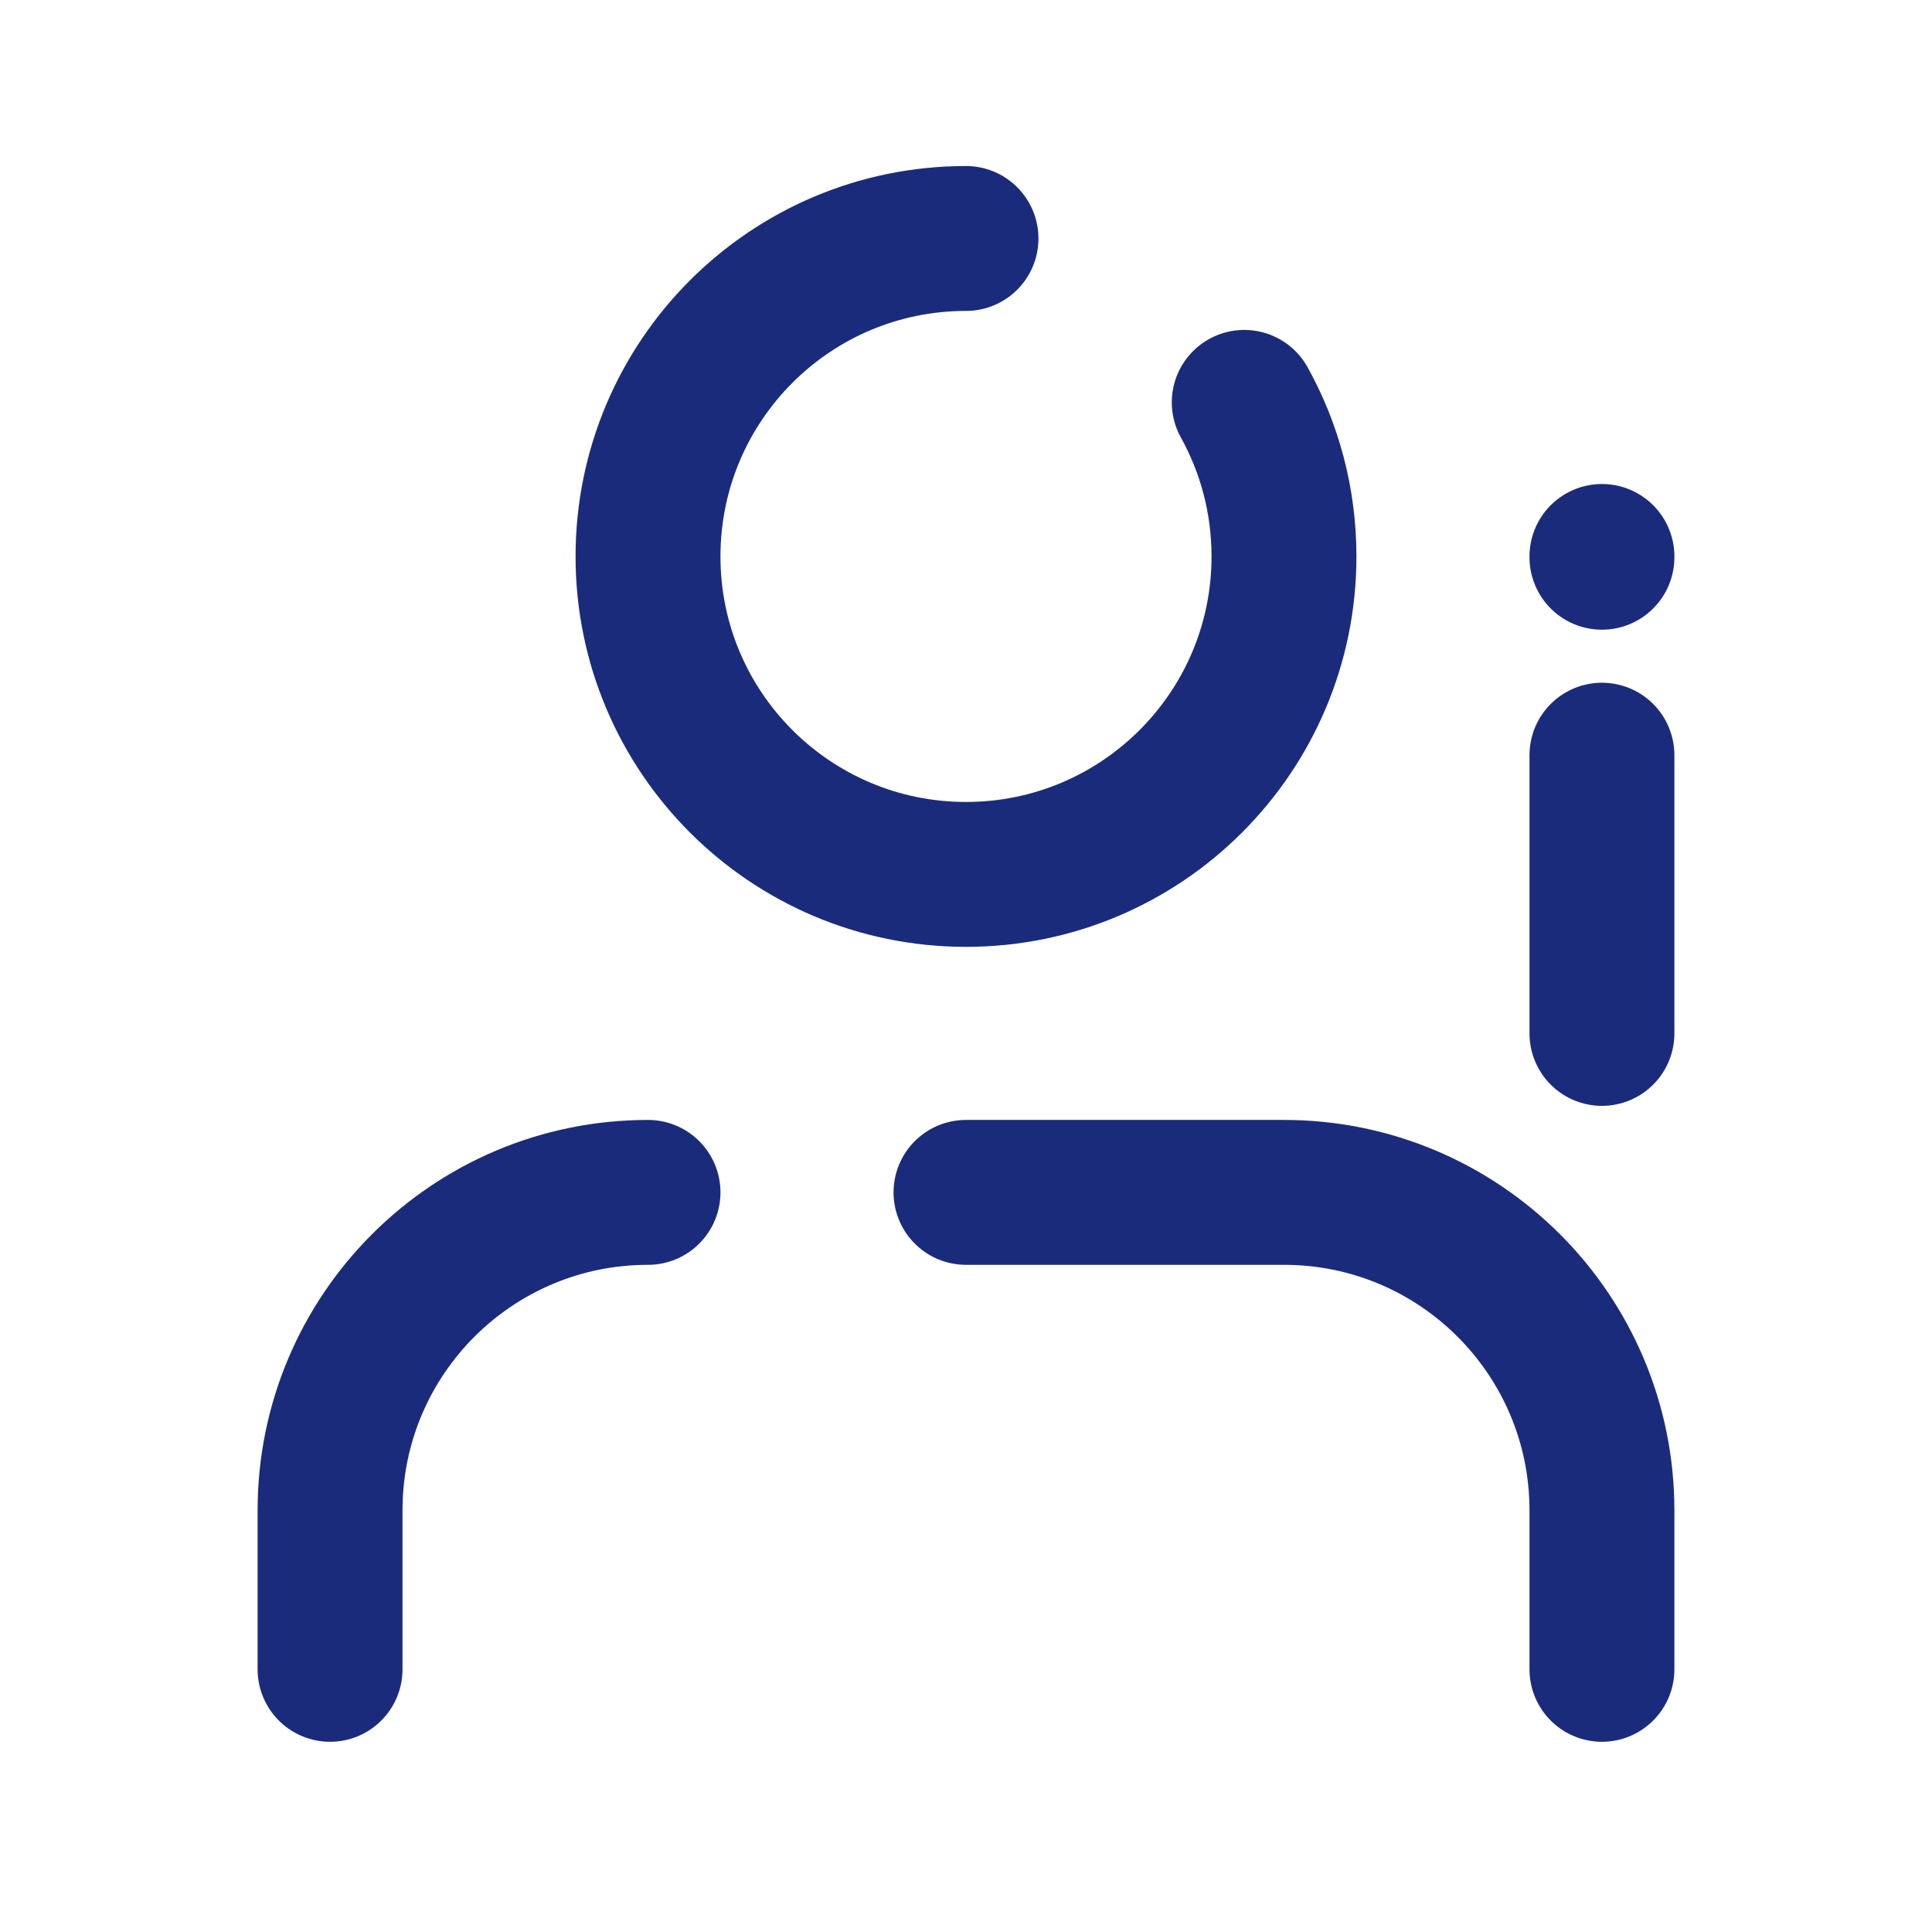 <svg width="80" height="79" viewBox="0 0 80 79" fill="none" xmlns="http://www.w3.org/2000/svg">
<path d="M66.333 42.792V31.271M66.333 23.075V23.042M66.333 69.125V62.542C66.333 55.27 60.438 49.375 53.167 49.375H40M13.667 69.125V62.542C13.667 55.27 19.562 49.375 26.833 49.375M40 9.875C32.728 9.875 26.833 15.77 26.833 23.042C26.833 30.313 32.728 36.208 40 36.208C47.272 36.208 53.167 30.313 53.167 23.042C53.167 20.727 52.57 18.552 51.521 16.662" stroke="#1B2B7C" stroke-width="6" stroke-linecap="round" stroke-linejoin="round"/>
</svg>
